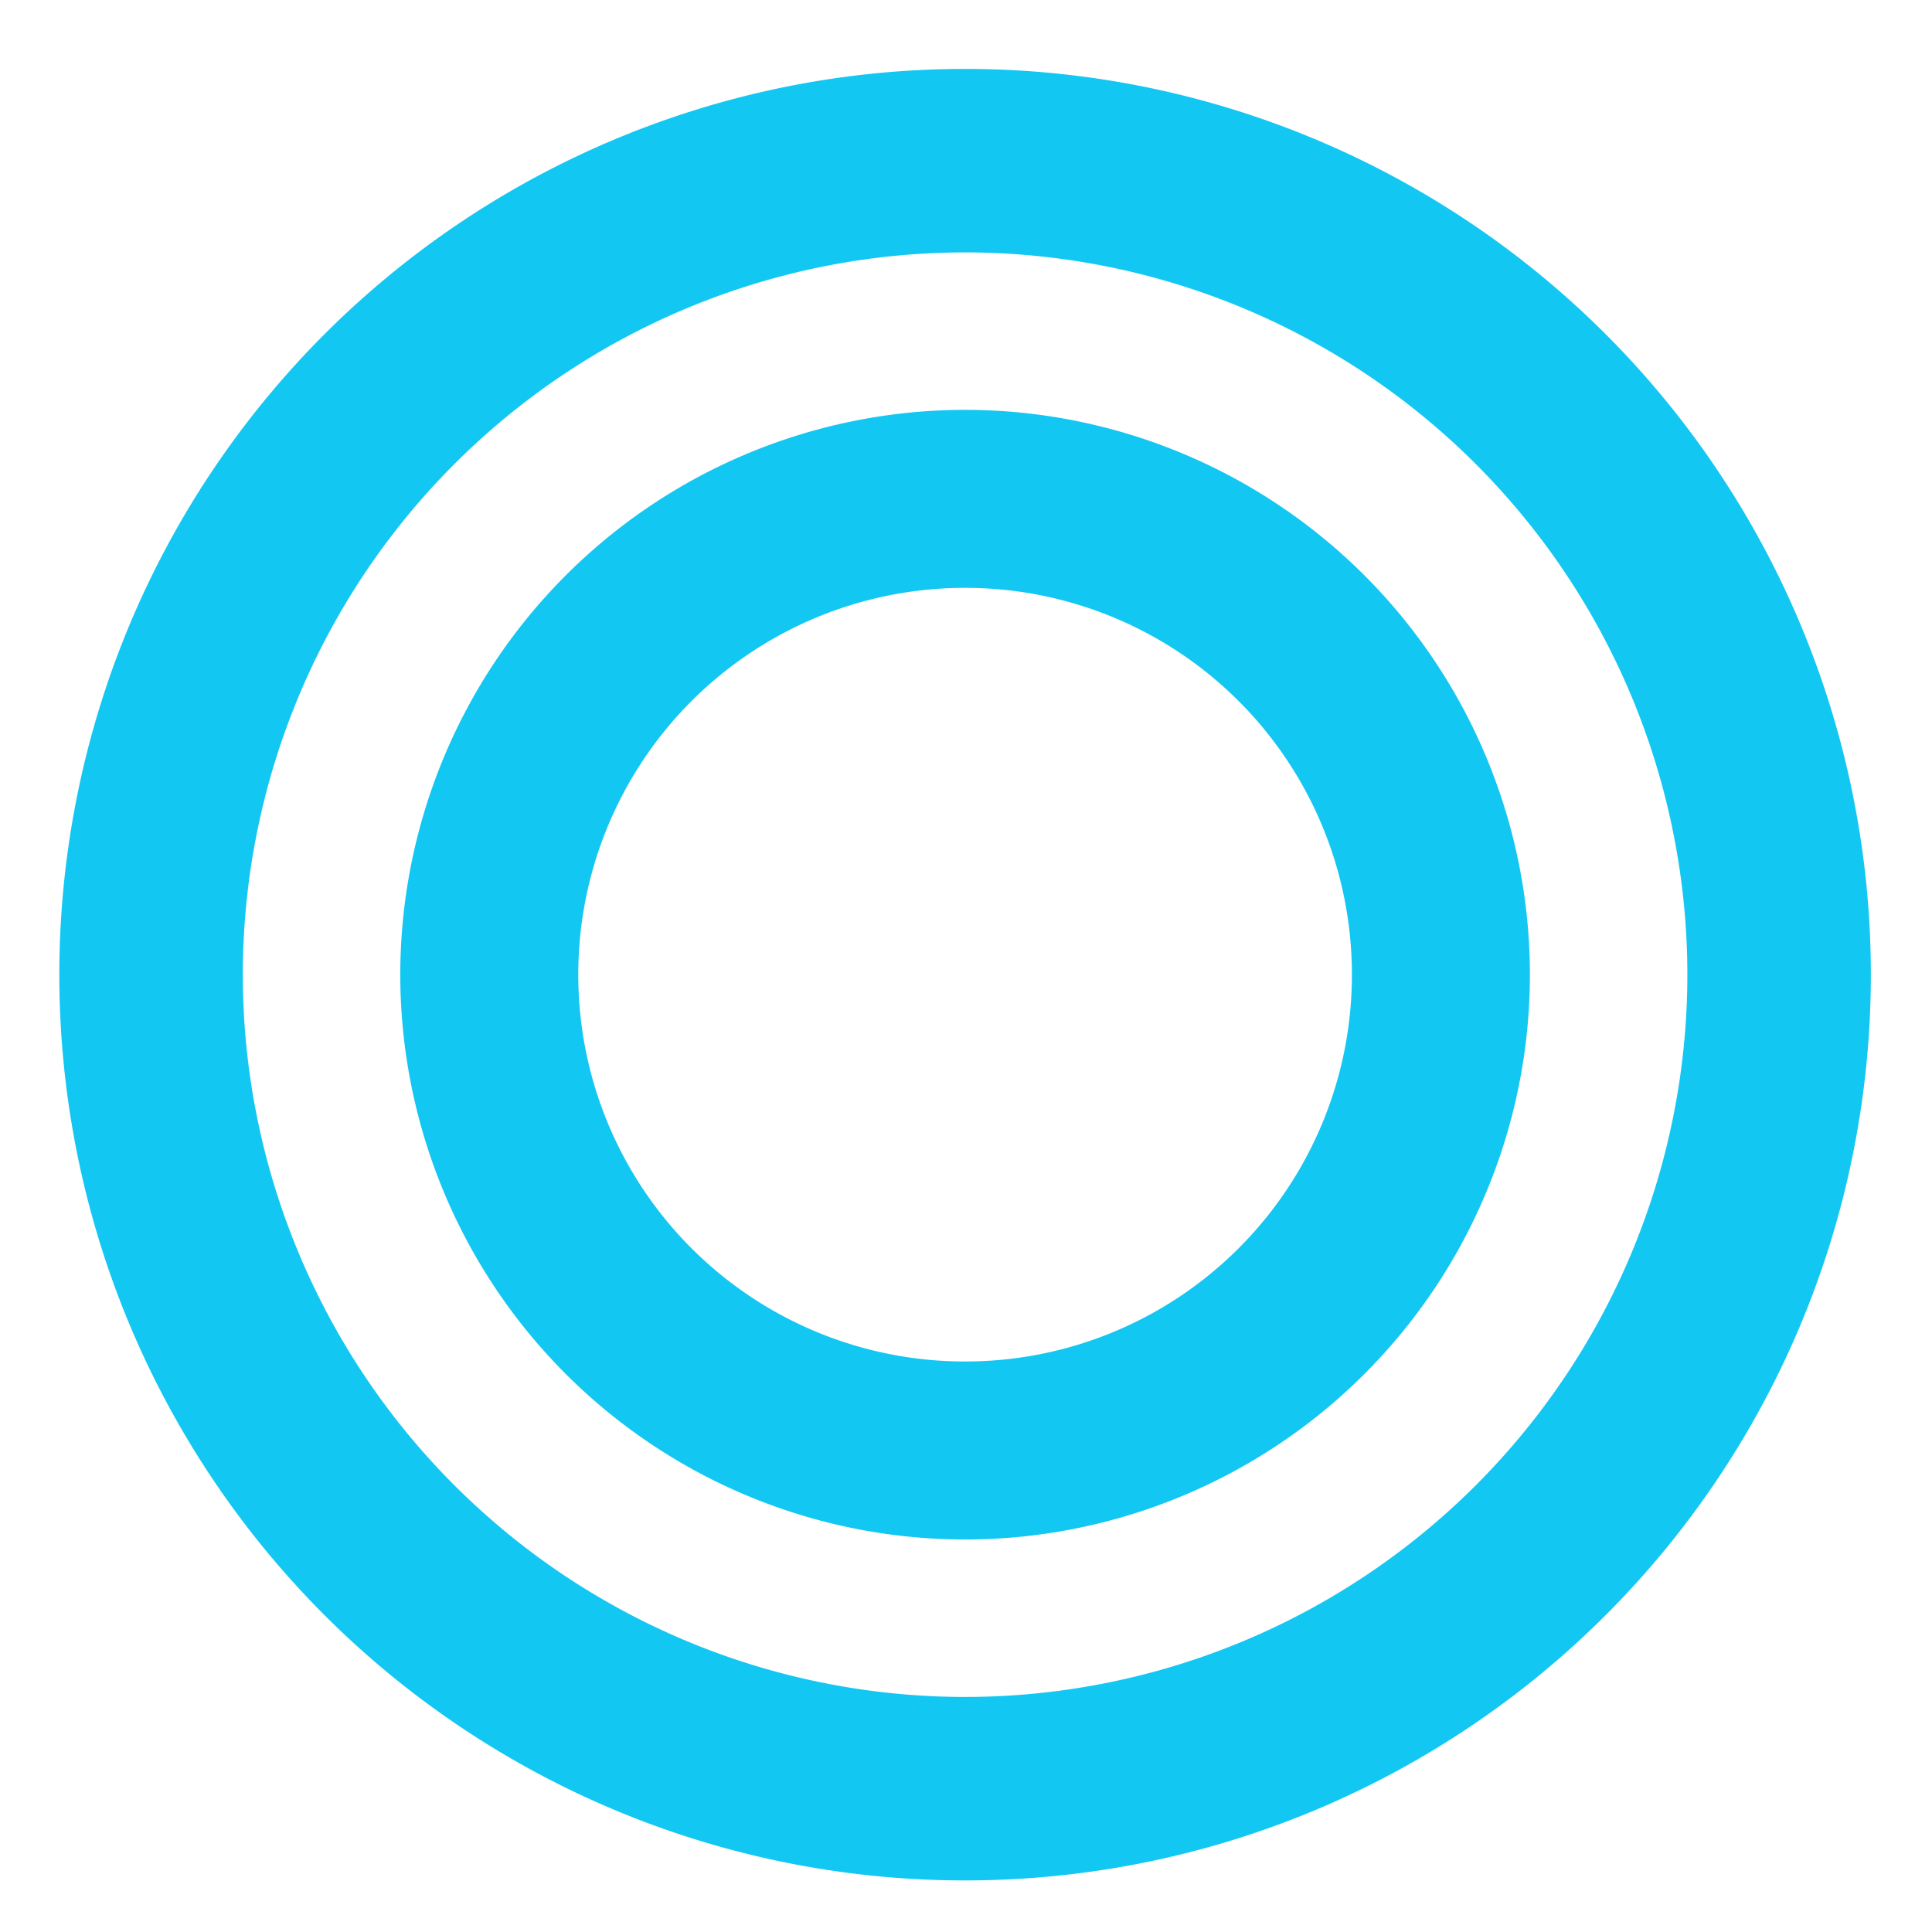 <?xml version="1.0" encoding="UTF-8" standalone="no"?>
<!-- Created with Inkscape (http://www.inkscape.org/) -->

<svg
   xmlns:dc="http://purl.org/dc/elements/1.1/"
   xmlns:cc="http://creativecommons.org/ns#"
   xmlns:rdf="http://www.w3.org/1999/02/22-rdf-syntax-ns#"
   xmlns:svg="http://www.w3.org/2000/svg"
   xmlns="http://www.w3.org/2000/svg"
   xmlns:sodipodi="http://sodipodi.sourceforge.net/DTD/sodipodi-0.dtd"
   xmlns:inkscape="http://www.inkscape.org/namespaces/inkscape"
   width="16"
   height="16"
   viewBox="0 0 4.233 4.233"
   version="1.1"
   id="svg8"
   inkscape:version="0.92.0 r15299"
   sodipodi:docname="空闲.svg">
  <defs
     id="defs2" />
  <sodipodi:namedview
     id="base"
     pagecolor="#ffffff"
     bordercolor="#666666"
     borderopacity="1.0"
     inkscape:pageopacity="0.0"
     inkscape:pageshadow="2"
     inkscape:zoom="15.839192"
     inkscape:cx="11.365745"
     inkscape:cy="5.9347961"
     inkscape:document-units="mm"
     inkscape:current-layer="layer1"
     showgrid="false"
     units="px"
     inkscape:pagecheckerboard="true"
     inkscape:snap-global="false"
     inkscape:window-width="1366"
     inkscape:window-height="705"
     inkscape:window-x="-8"
     inkscape:window-y="-8"
     inkscape:window-maximized="1" />
  <g
     inkscape:label="Layer 1"
     inkscape:groupmode="layer"
     id="layer1"
     transform="translate(0,-292.767)">
    <path
       style="opacity:1;fill:#00c3f2;fill-opacity:0.923;stroke:#000000;stroke-width:0;stroke-miterlimit:4;stroke-dasharray:none;stroke-dashoffset:0;stroke-opacity:1"
       d="M 2.114,292.918 A 1.984,1.984 0 0 0 0.13,294.902 1.984,1.984 0 0 0 2.114,296.887 1.984,1.984 0 0 0 4.099,294.902 1.984,1.984 0 0 0 2.114,292.918 Z m 0,0.402 a 1.583,1.583 0 0 1 1.583,1.582 1.583,1.583 0 0 1 -1.583,1.583 1.583,1.583 0 0 1 -1.582,-1.583 1.583,1.583 0 0 1 1.582,-1.582 z"
       id="path4484"
       inkscape:connector-curvature="0" />
    <path
       style="opacity:1;fill:#00c3f2;fill-opacity:0.923;stroke:#000000;stroke-width:0;stroke-miterlimit:4;stroke-dasharray:none;stroke-dashoffset:0;stroke-opacity:1"
       d="m 2.114,293.665 a 1.238,1.238 0 0 0 -1.237,1.238 1.238,1.238 0 0 0 1.237,1.237 1.238,1.238 0 0 0 1.238,-1.237 1.238,1.238 0 0 0 -1.238,-1.238 z m 0,0.39 a 0.847,0.847 0 0 1 0.848,0.848 0.847,0.847 0 0 1 -0.848,0.847 0.847,0.847 0 0 1 -0.847,-0.847 0.847,0.847 0 0 1 0.847,-0.848 z"
       id="path4505"
       inkscape:connector-curvature="0" />
  </g>
</svg>
